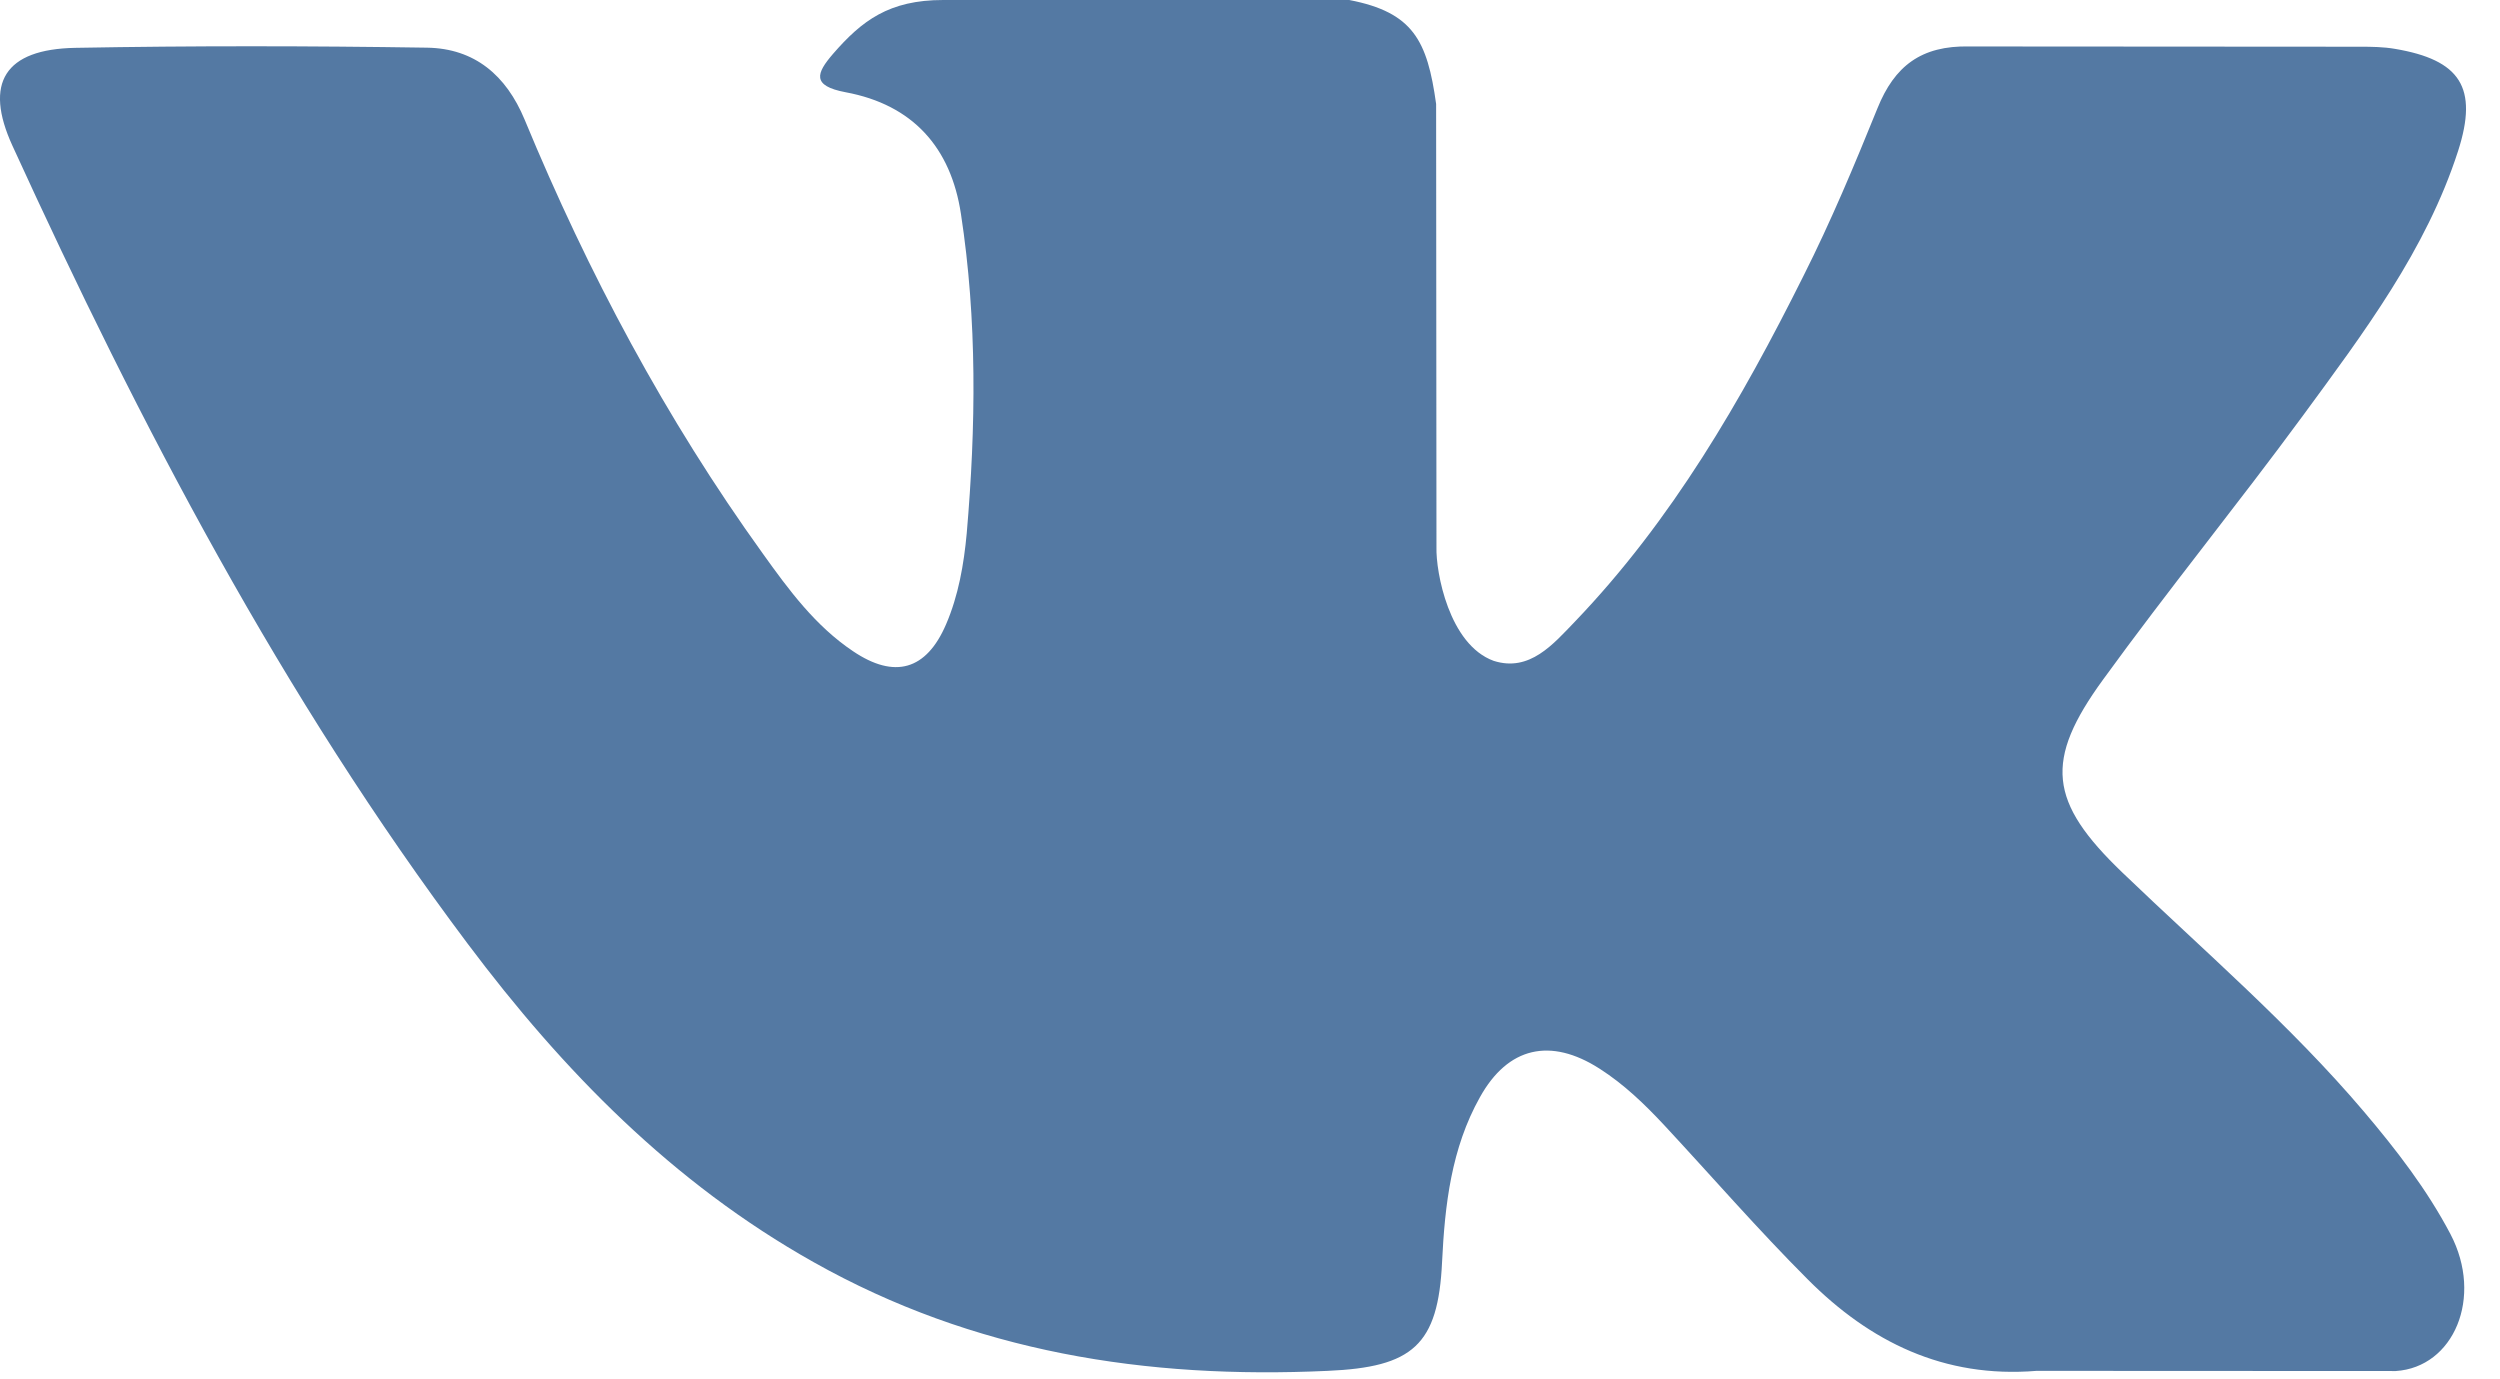 <svg width="29" height="16" viewBox="0 0 29 16" fill="none" xmlns="http://www.w3.org/2000/svg">
<path fill-rule="evenodd" clip-rule="evenodd" d="M24.62 10.122C25.569 11.033 26.57 11.891 27.421 12.894C27.797 13.338 28.153 13.798 28.425 14.315C28.811 15.051 28.462 15.861 27.791 15.904L23.624 15.902C22.549 15.99 21.691 15.564 20.971 14.842C20.394 14.265 19.859 13.648 19.304 13.051C19.077 12.808 18.839 12.578 18.554 12.396C17.986 12.032 17.492 12.143 17.167 12.728C16.835 13.32 16.76 13.978 16.728 14.639C16.683 15.605 16.387 15.859 15.401 15.902C13.294 15.999 11.295 15.686 9.438 14.641C7.8 13.721 6.53 12.42 5.425 10.947C3.273 8.079 1.625 4.929 0.144 1.69C-0.189 0.962 0.055 0.57 0.874 0.555C2.233 0.53 3.592 0.532 4.954 0.553C5.506 0.562 5.872 0.874 6.085 1.386C6.821 3.165 7.721 4.856 8.851 6.425C9.151 6.844 9.458 7.261 9.895 7.554C10.378 7.88 10.746 7.773 10.974 7.243C11.118 6.909 11.181 6.545 11.214 6.187C11.321 4.949 11.336 3.715 11.147 2.482C11.031 1.713 10.59 1.215 9.809 1.07C9.411 0.995 9.47 0.849 9.663 0.625C9.998 0.239 10.313 0 10.941 0H15.651C16.393 0.143 16.557 0.471 16.659 1.206L16.663 6.349C16.655 6.633 16.807 7.477 17.327 7.666C17.744 7.799 18.018 7.471 18.268 7.212C19.396 6.035 20.2 4.643 20.919 3.203C21.238 2.57 21.513 1.912 21.779 1.255C21.976 0.767 22.285 0.527 22.844 0.539L27.376 0.542C27.511 0.542 27.647 0.544 27.777 0.566C28.541 0.694 28.75 1.016 28.514 1.751C28.143 2.901 27.419 3.86 26.712 4.824C25.956 5.853 25.148 6.846 24.398 7.88C23.709 8.825 23.764 9.301 24.62 10.122Z" fill="#5479A3"/>
</svg>
